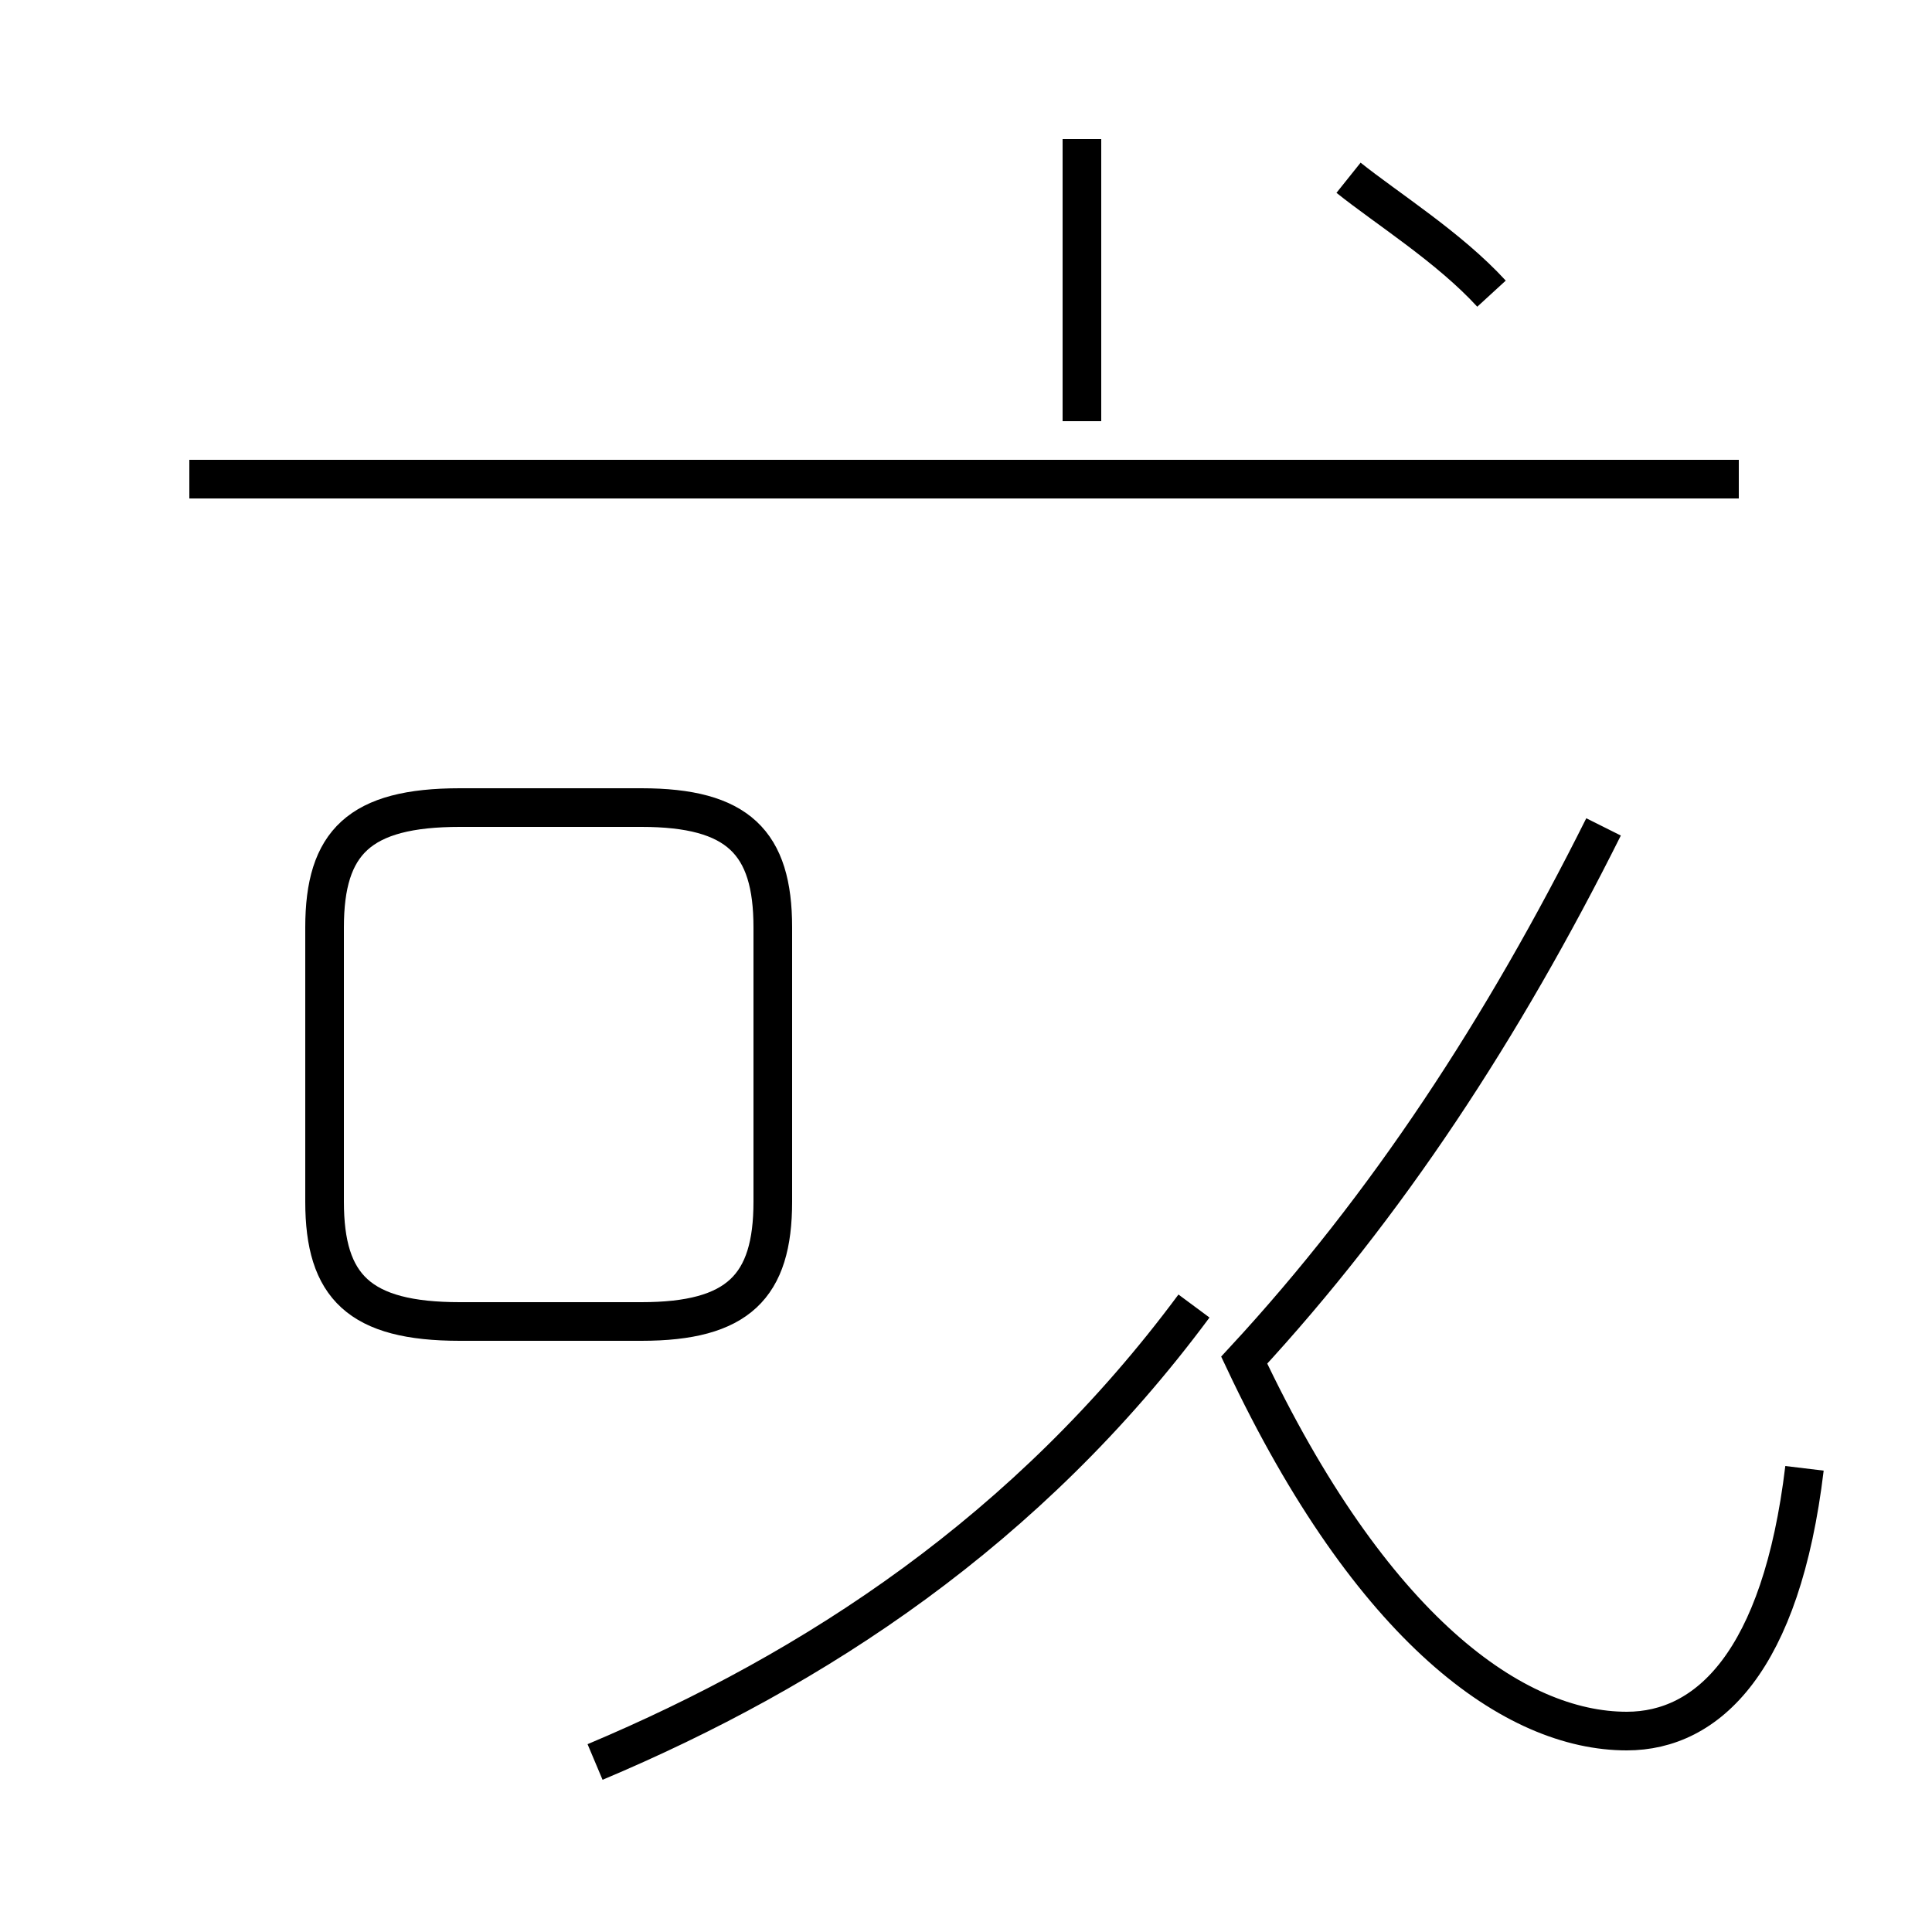 <?xml version='1.0' encoding='utf8'?>
<svg viewBox="0.0 -44.0 50.0 50.0" version="1.1" xmlns="http://www.w3.org/2000/svg">
<rect x="0.0" y="-44.0" width="50.0" height="50.0" fill="#808080" stroke="none"/>
<rect x="-1000" y="-1000" width="2000" height="2000" stroke="white" fill="white"/>
<g style="fill:none; stroke:#000000;  stroke-width:1">
<path d="M 15.4 -1.6 C 21.1 0.8 26.6 4.4 30.9 10.2 M 46.7 6.0 C 46.1 1.0 44.2 -0.8 42.1 -0.8 C 39.2 -0.8 35.5 1.8 32.2 8.8 C 35.9 12.8 38.9 17.4 41.5 22.6 M 45.0 31.6 L 4.9 31.6 M 28.0 40.4 C 28.0 37.9 28.0 35.5 28.0 33.1 L 28.0 33.1 M 11.9 9.8 L 16.6 9.8 C 19.1 9.8 20.0 10.7 20.0 12.9 L 20.0 20.0 C 20.0 22.2 19.1 23.1 16.6 23.1 L 11.9 23.1 C 9.3 23.1 8.4 22.2 8.4 20.0 L 8.4 12.9 C 8.4 10.7 9.3 9.8 11.9 9.8 Z M 38.6 36.4 C 37.5 37.6 35.9 38.6 34.9 39.4 " transform="scale(1, -1)" />
</g>
</svg>